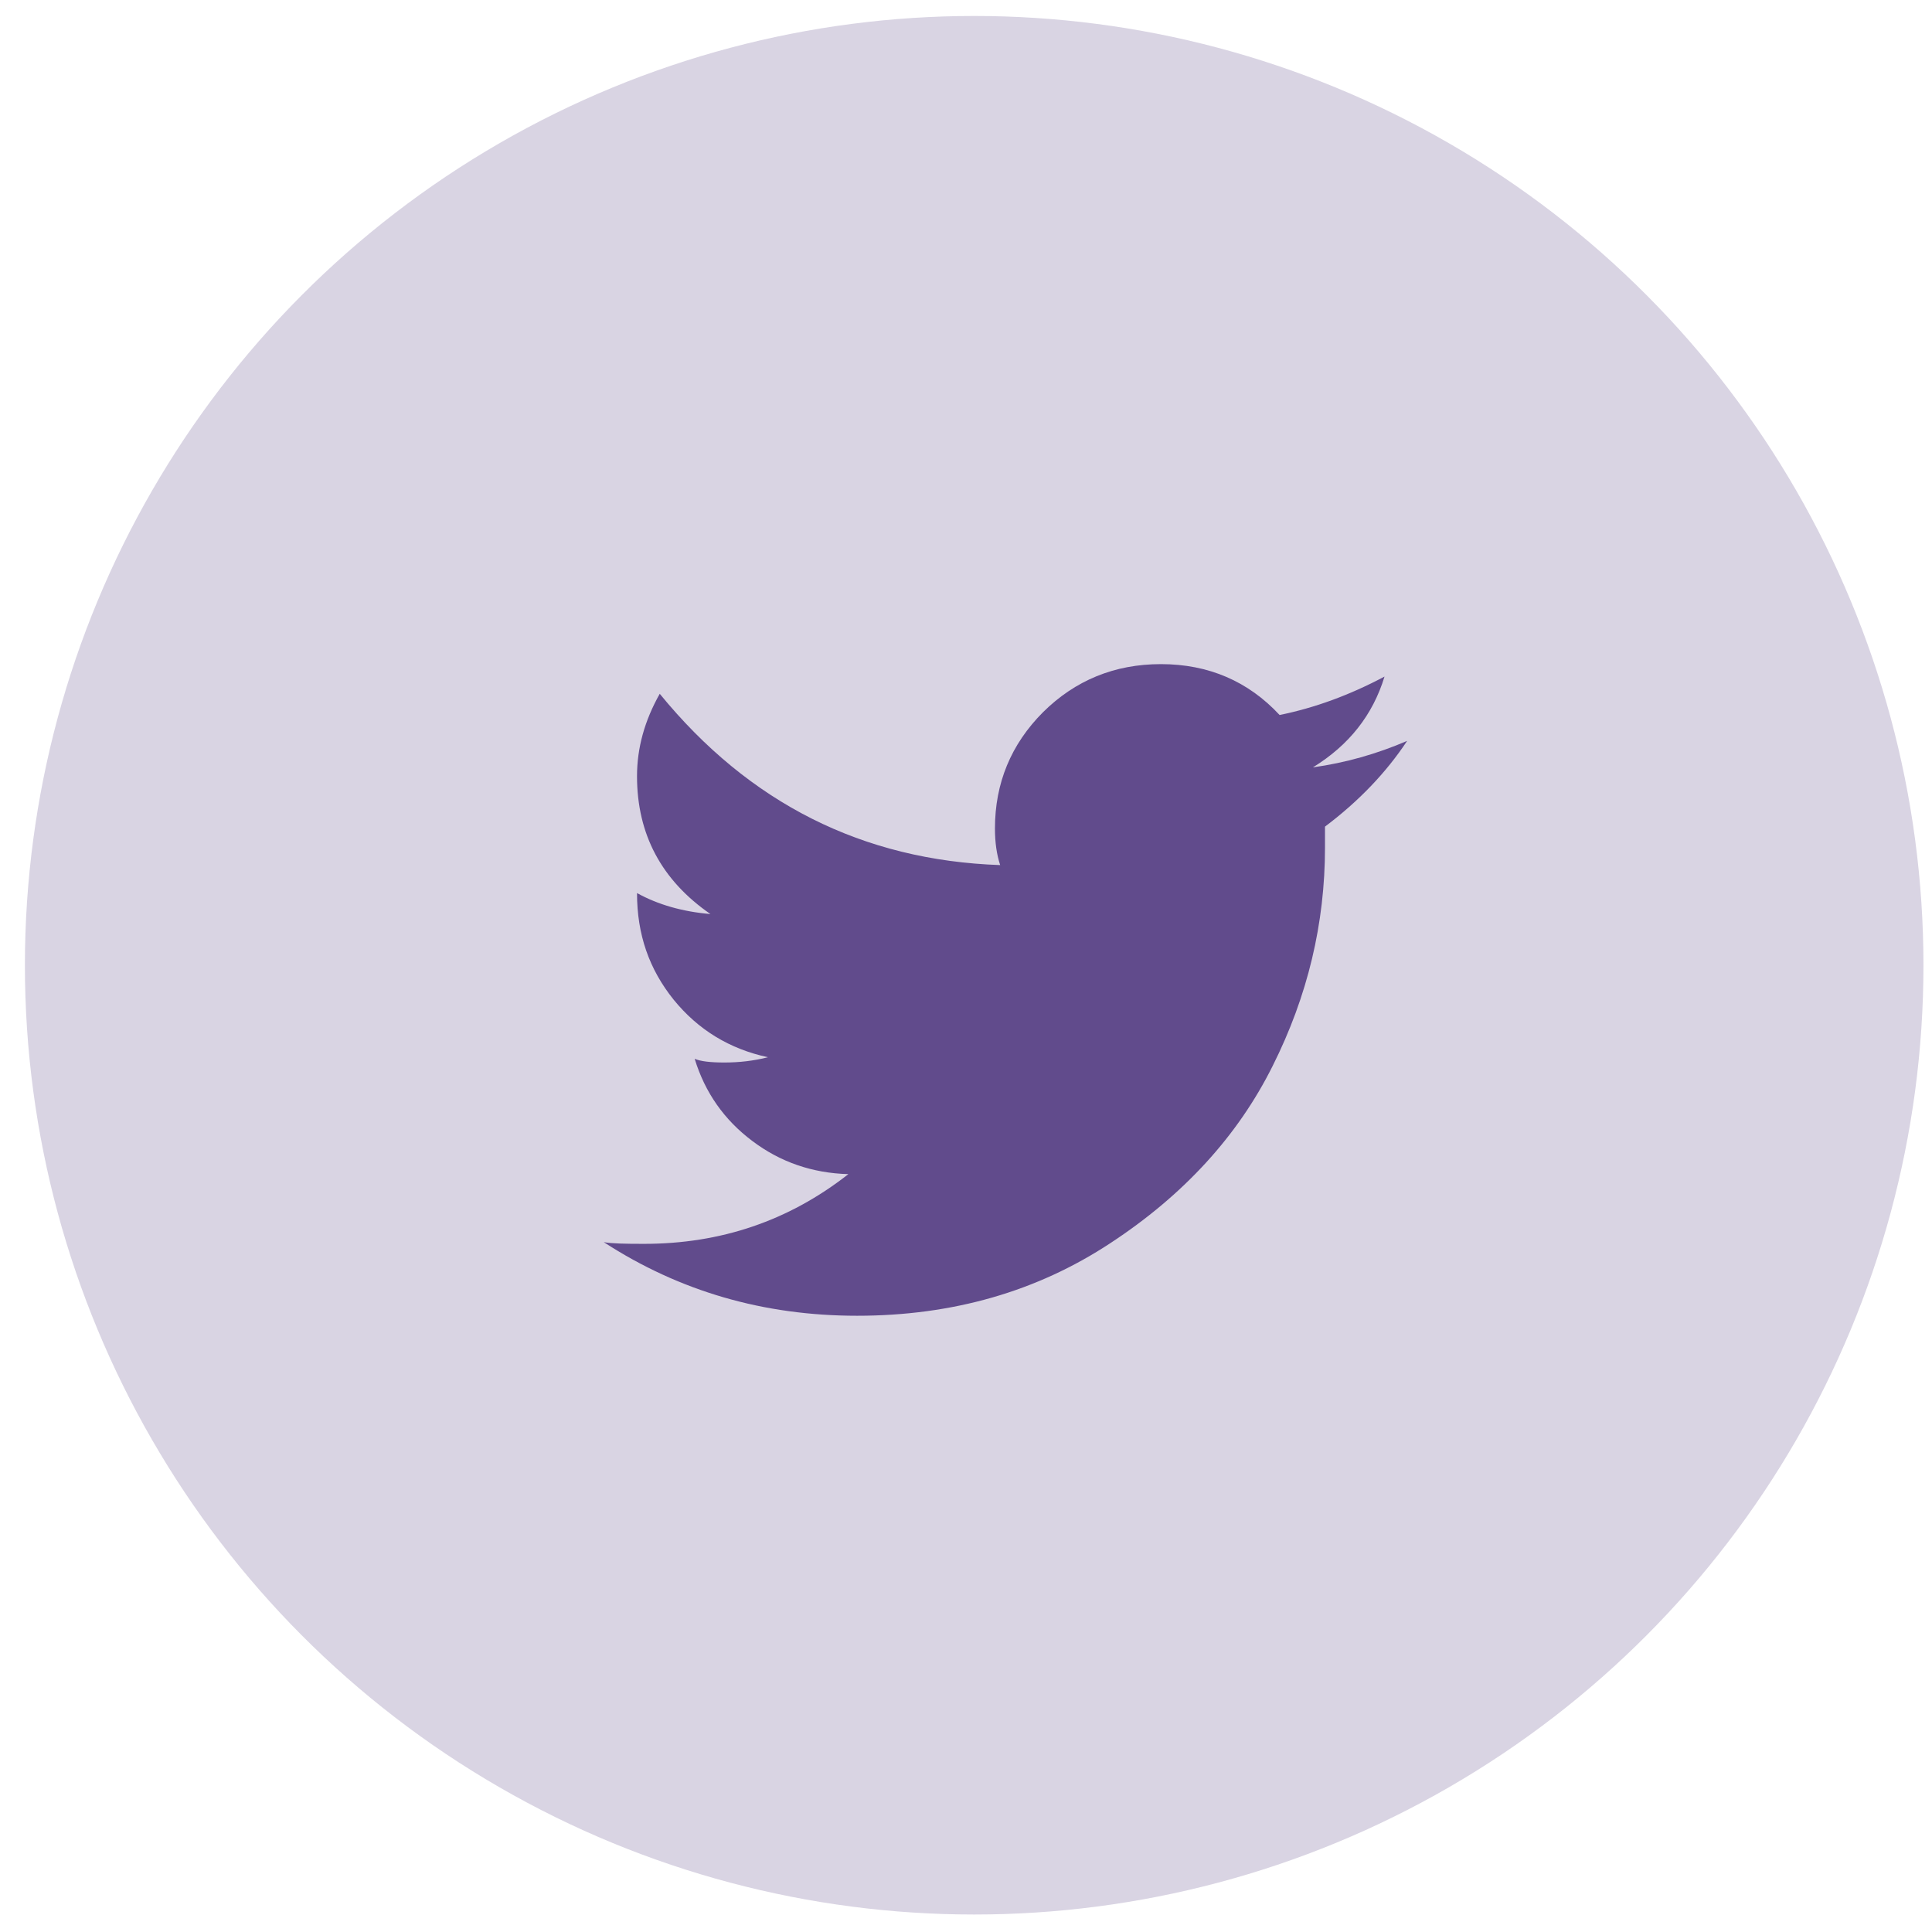 <?xml version="1.0" encoding="UTF-8" standalone="no"?>
<svg width="64px" height="64px" viewBox="0 0 64 64" version="1.1" xmlns="http://www.w3.org/2000/svg" xmlns:xlink="http://www.w3.org/1999/xlink" xmlns:sketch="http://www.bohemiancoding.com/sketch/ns">
    <!-- Generator: Sketch 3.2.2 (9983) - http://www.bohemiancoding.com/sketch -->
    <title>twitter</title>
    <desc>Created with Sketch.</desc>
    <defs></defs>
    <g id="Page-1" stroke="none" stroke-width="1" fill="none" fill-rule="evenodd" sketch:type="MSPage">
        <g id="twitter" sketch:type="MSLayerGroup" fill="#614B8C">
            <g id="Page-1" sketch:type="MSShapeGroup">
                <g id="twitter">
                    <circle id="Oval" opacity="0.24" cx="32.271" cy="31.975" r="31.446"></circle>
                    <path d="M43.492,25.42 C44.686,24.686 45.476,23.686 45.864,22.412 C44.703,23.029 43.545,23.451 42.388,23.685 C41.35,22.568 40.034,22 38.457,22 C36.915,22 35.612,22.541 34.55,23.594 C33.492,24.655 32.959,25.942 32.959,27.446 C32.959,27.903 33.017,28.31 33.132,28.657 C28.584,28.5 24.82,26.613 21.855,22.983 C21.353,23.872 21.102,24.777 21.102,25.713 C21.102,27.635 21.913,29.16 23.534,30.279 C22.609,30.201 21.794,29.967 21.102,29.584 C21.102,30.957 21.504,32.105 22.314,33.114 C23.126,34.113 24.168,34.75 25.44,35.022 C24.979,35.14 24.493,35.197 23.994,35.197 C23.532,35.197 23.206,35.158 23.012,35.074 C23.353,36.193 23.994,37.101 24.921,37.796 C25.845,38.494 26.907,38.861 28.103,38.895 C26.133,40.44 23.881,41.204 21.334,41.204 C20.71,41.204 20.269,41.196 20.001,41.148 C22.51,42.778 25.302,43.586 28.392,43.586 C31.554,43.586 34.348,42.784 36.78,41.182 C39.212,39.588 41.008,37.622 42.16,35.307 C43.319,32.994 43.892,30.588 43.892,28.075 L43.892,27.383 C45.013,26.54 45.919,25.591 46.613,24.543 C45.605,24.977 44.566,25.27 43.492,25.42 L43.492,25.42 L43.492,25.42 Z" id="Shape"></path>
                </g>
            </g>
        </g>
    </g>
</svg>
